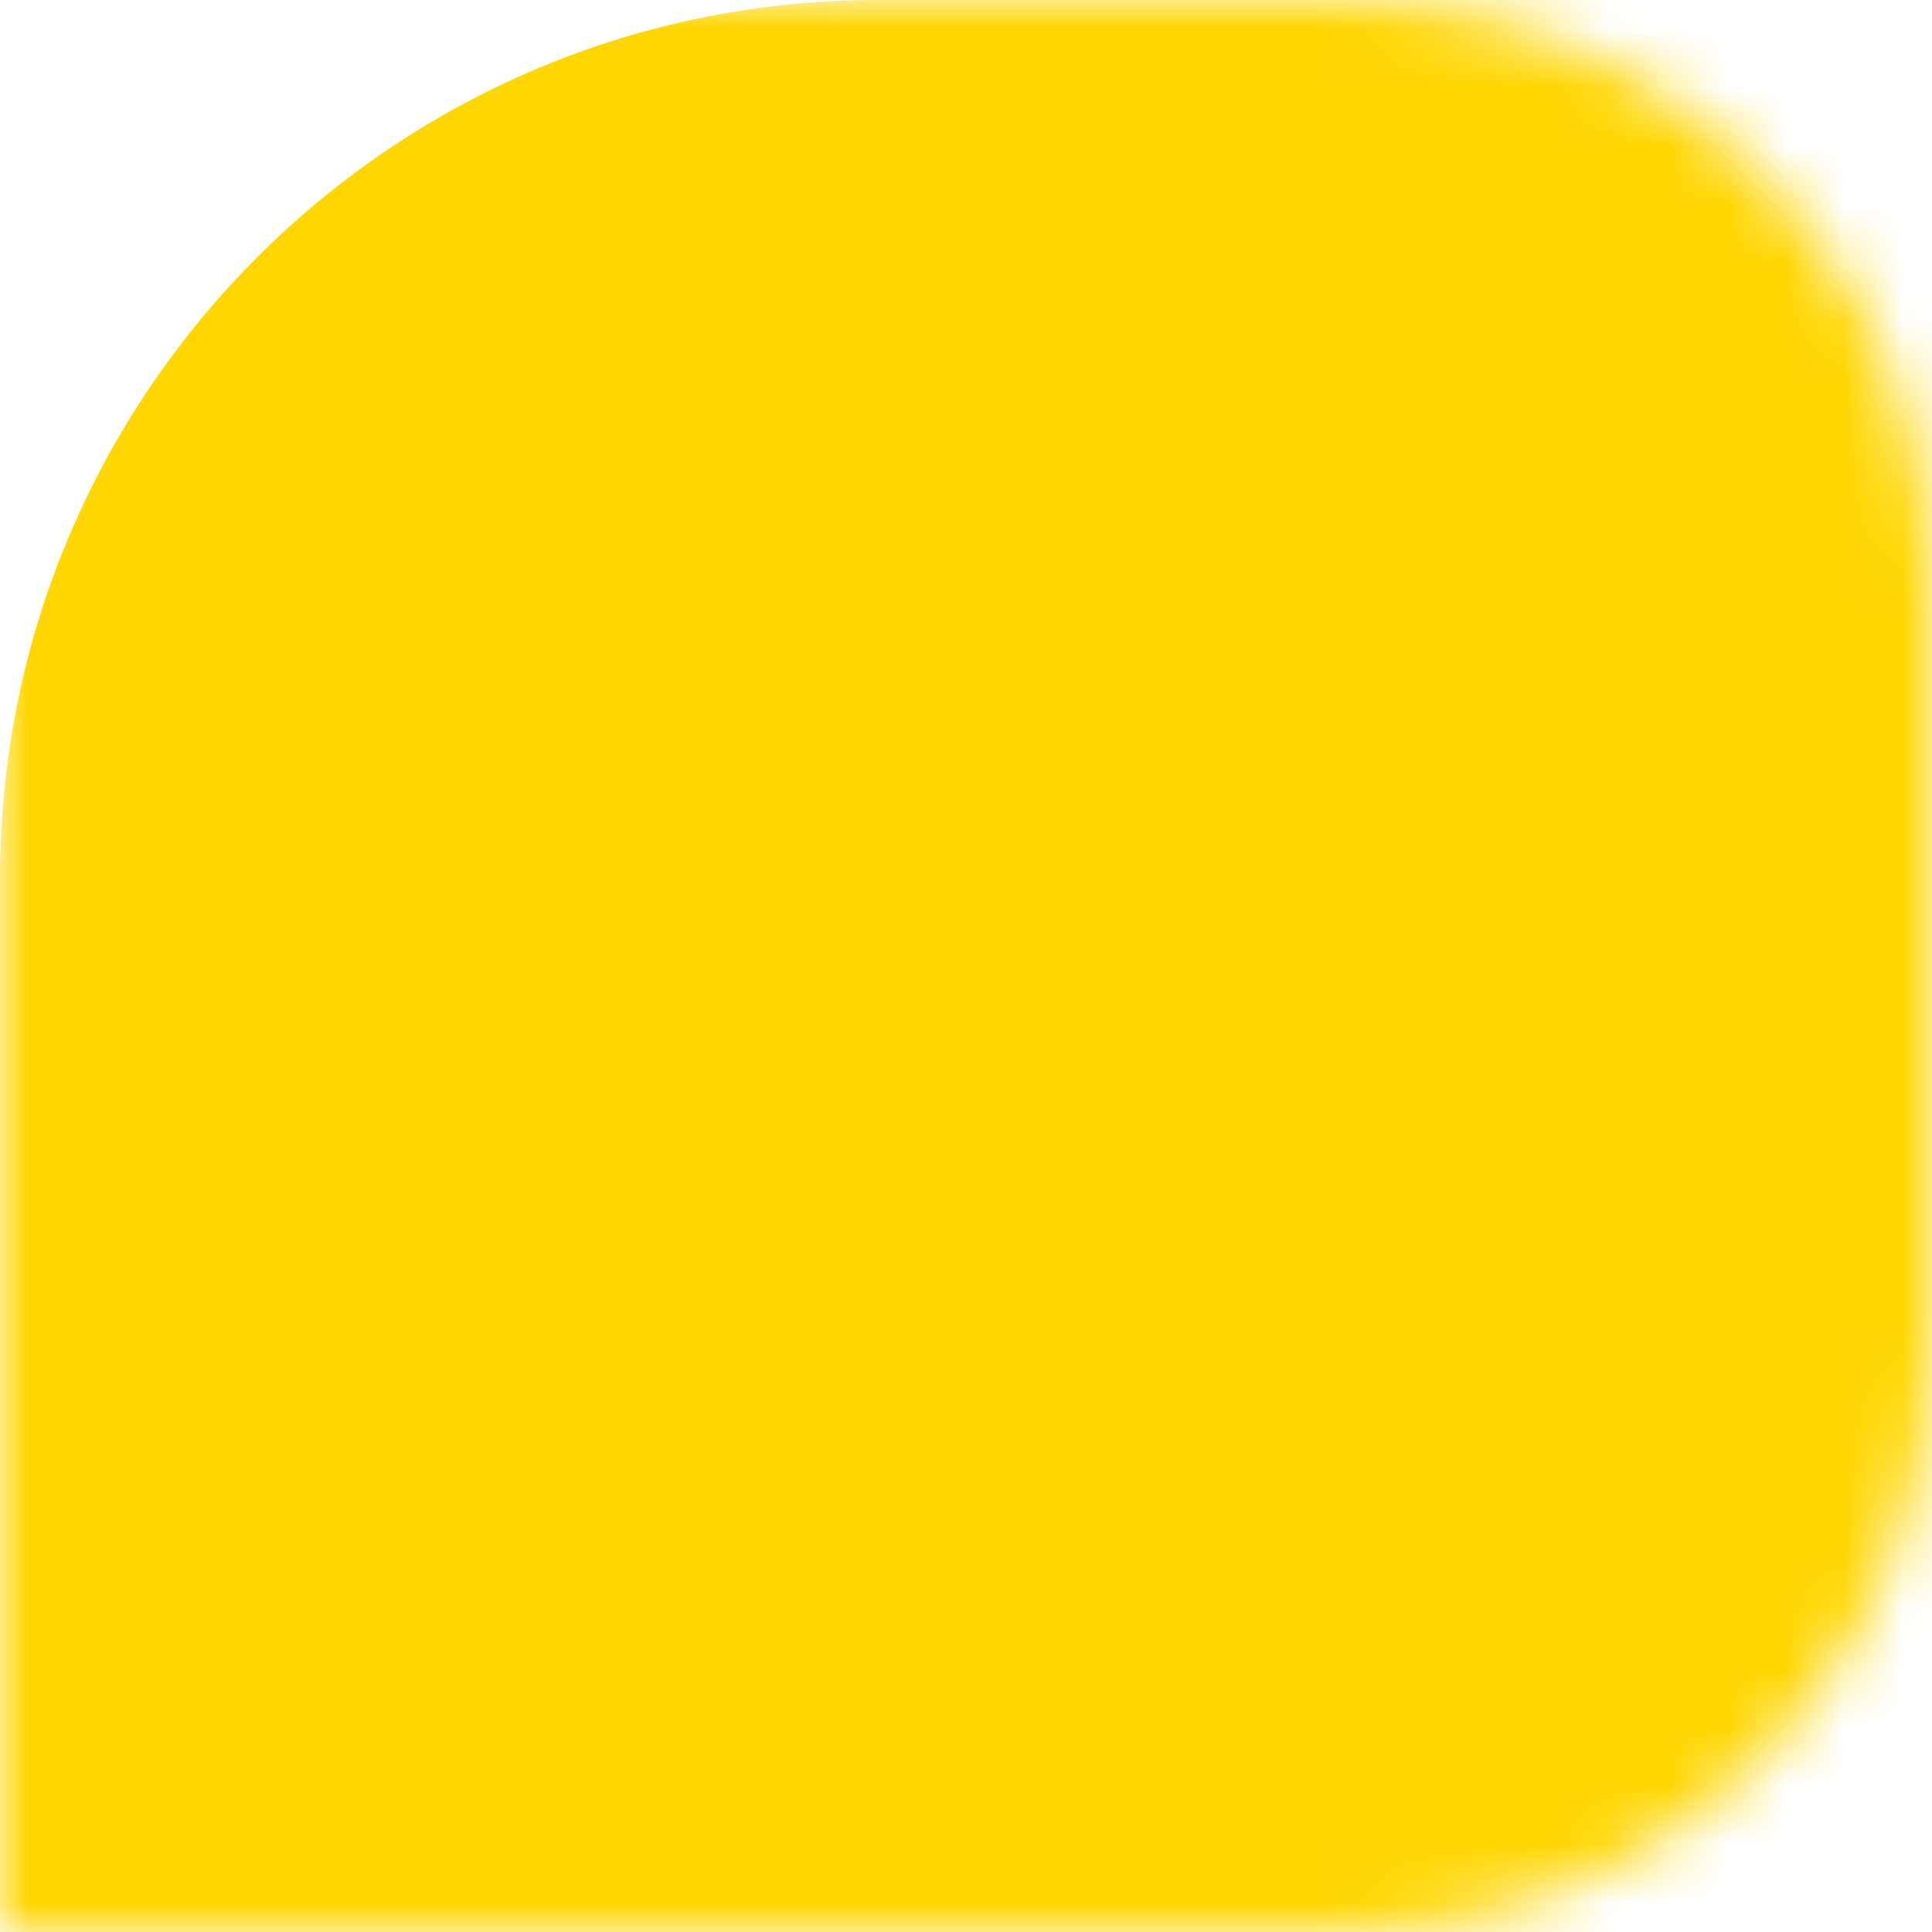 <svg width="33" height="33" viewBox="0 0 33 33" fill="none" xmlns="http://www.w3.org/2000/svg">
<mask id="mask0_944_477" style="mask-type:alpha" maskUnits="userSpaceOnUse" x="0" y="0" width="33" height="33">
<path d="M0 33L3.93521e-07 3.8147e-06L23 2.37154e-06C28.523 2.02501e-06 33 4.477 33 10L33 23C33 28.523 28.523 33 23 33L0 33Z" fill="#FFD600"/>
</mask>
<g mask="url(#mask0_944_477)">
<path d="M0 15C0 6.716 6.716 0 15 0H33V33H0V15Z" fill="#FFD600"/>
</g>
</svg>
